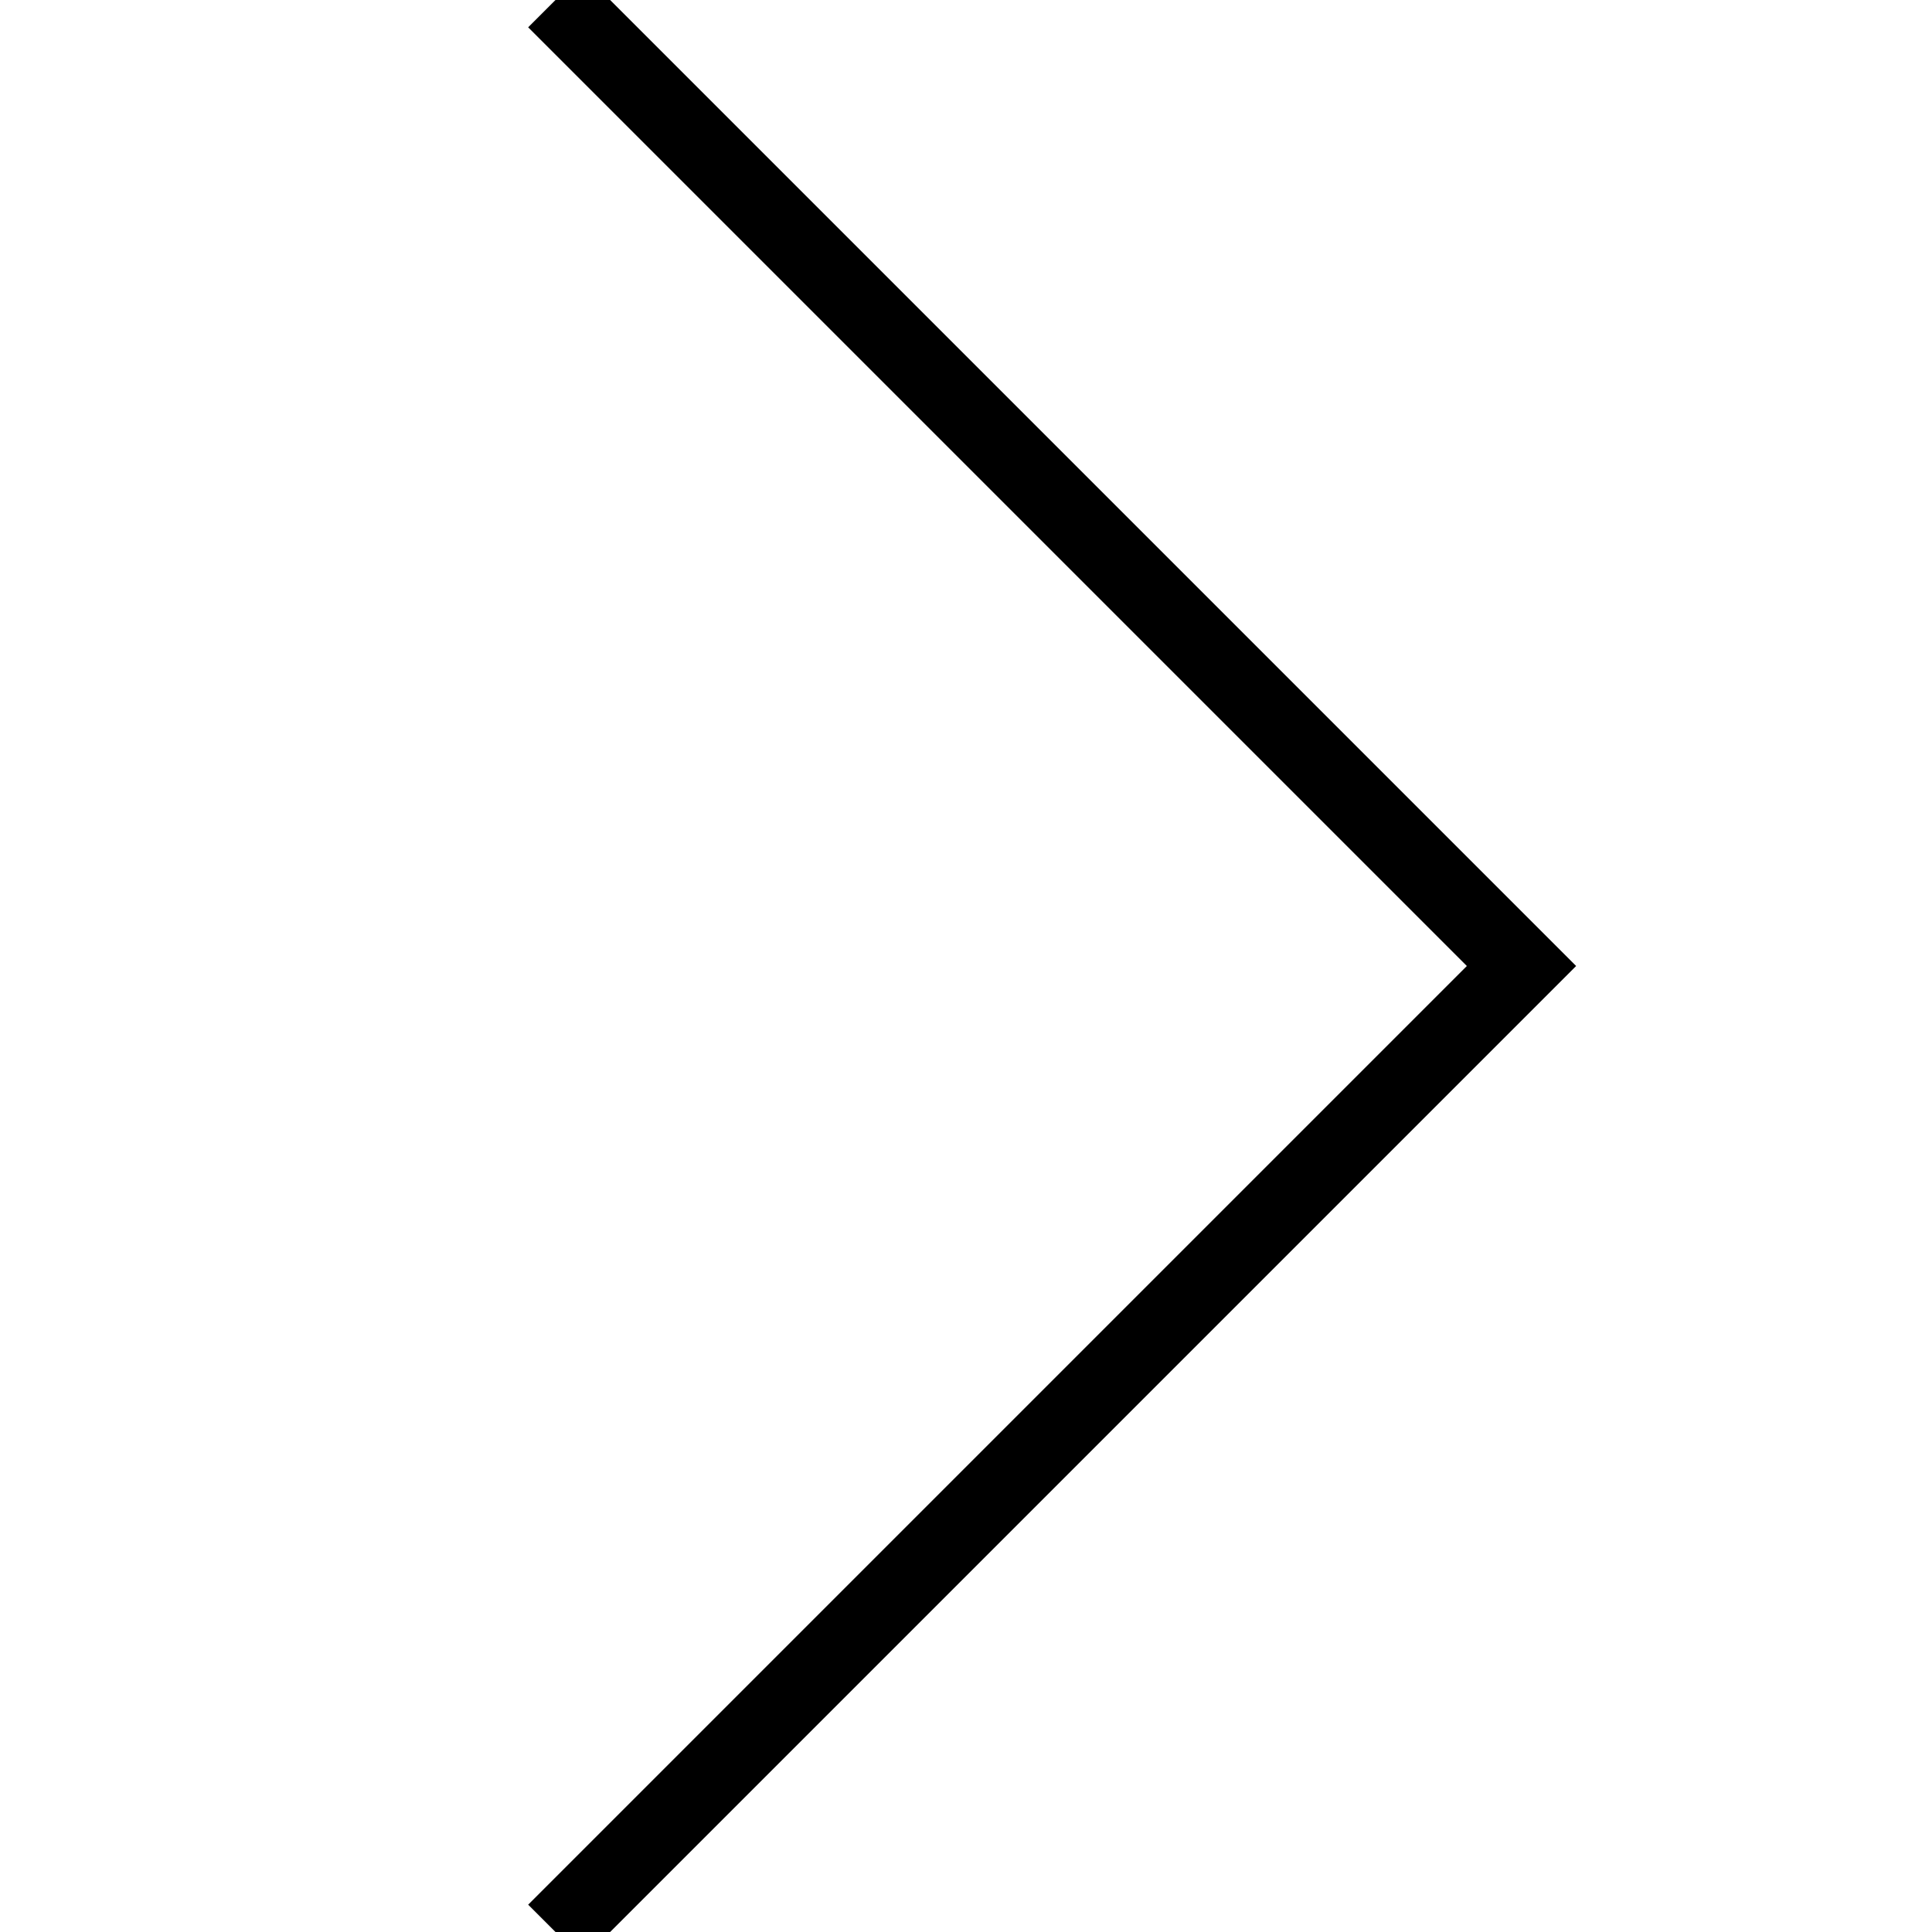 <?xml version="1.0" encoding="utf-8"?>
<!DOCTYPE svg PUBLIC "-//W3C//DTD SVG 1.1//EN" "http://www.w3.org/Graphics/SVG/1.1/DTD/svg11.dtd">
<svg version="1.1" xmlns="http://www.w3.org/2000/svg" xmlns:xlink="http://www.w3.org/1999/xlink" x="0px" y="0px"
	 width="40px" height="40px" viewBox="0 0 25 25" enable-background="new 0 0 25 25" xml:space="preserve">
<g>
	<path fill="none" stroke="#000000" stroke-width="1" d="M19.688,12.5"/>
	<polyline fill="none" stroke="#000000" stroke-width="1" points="7.188,25 19.688,12.5 7.188,0 	"/>
</g>
</svg>
